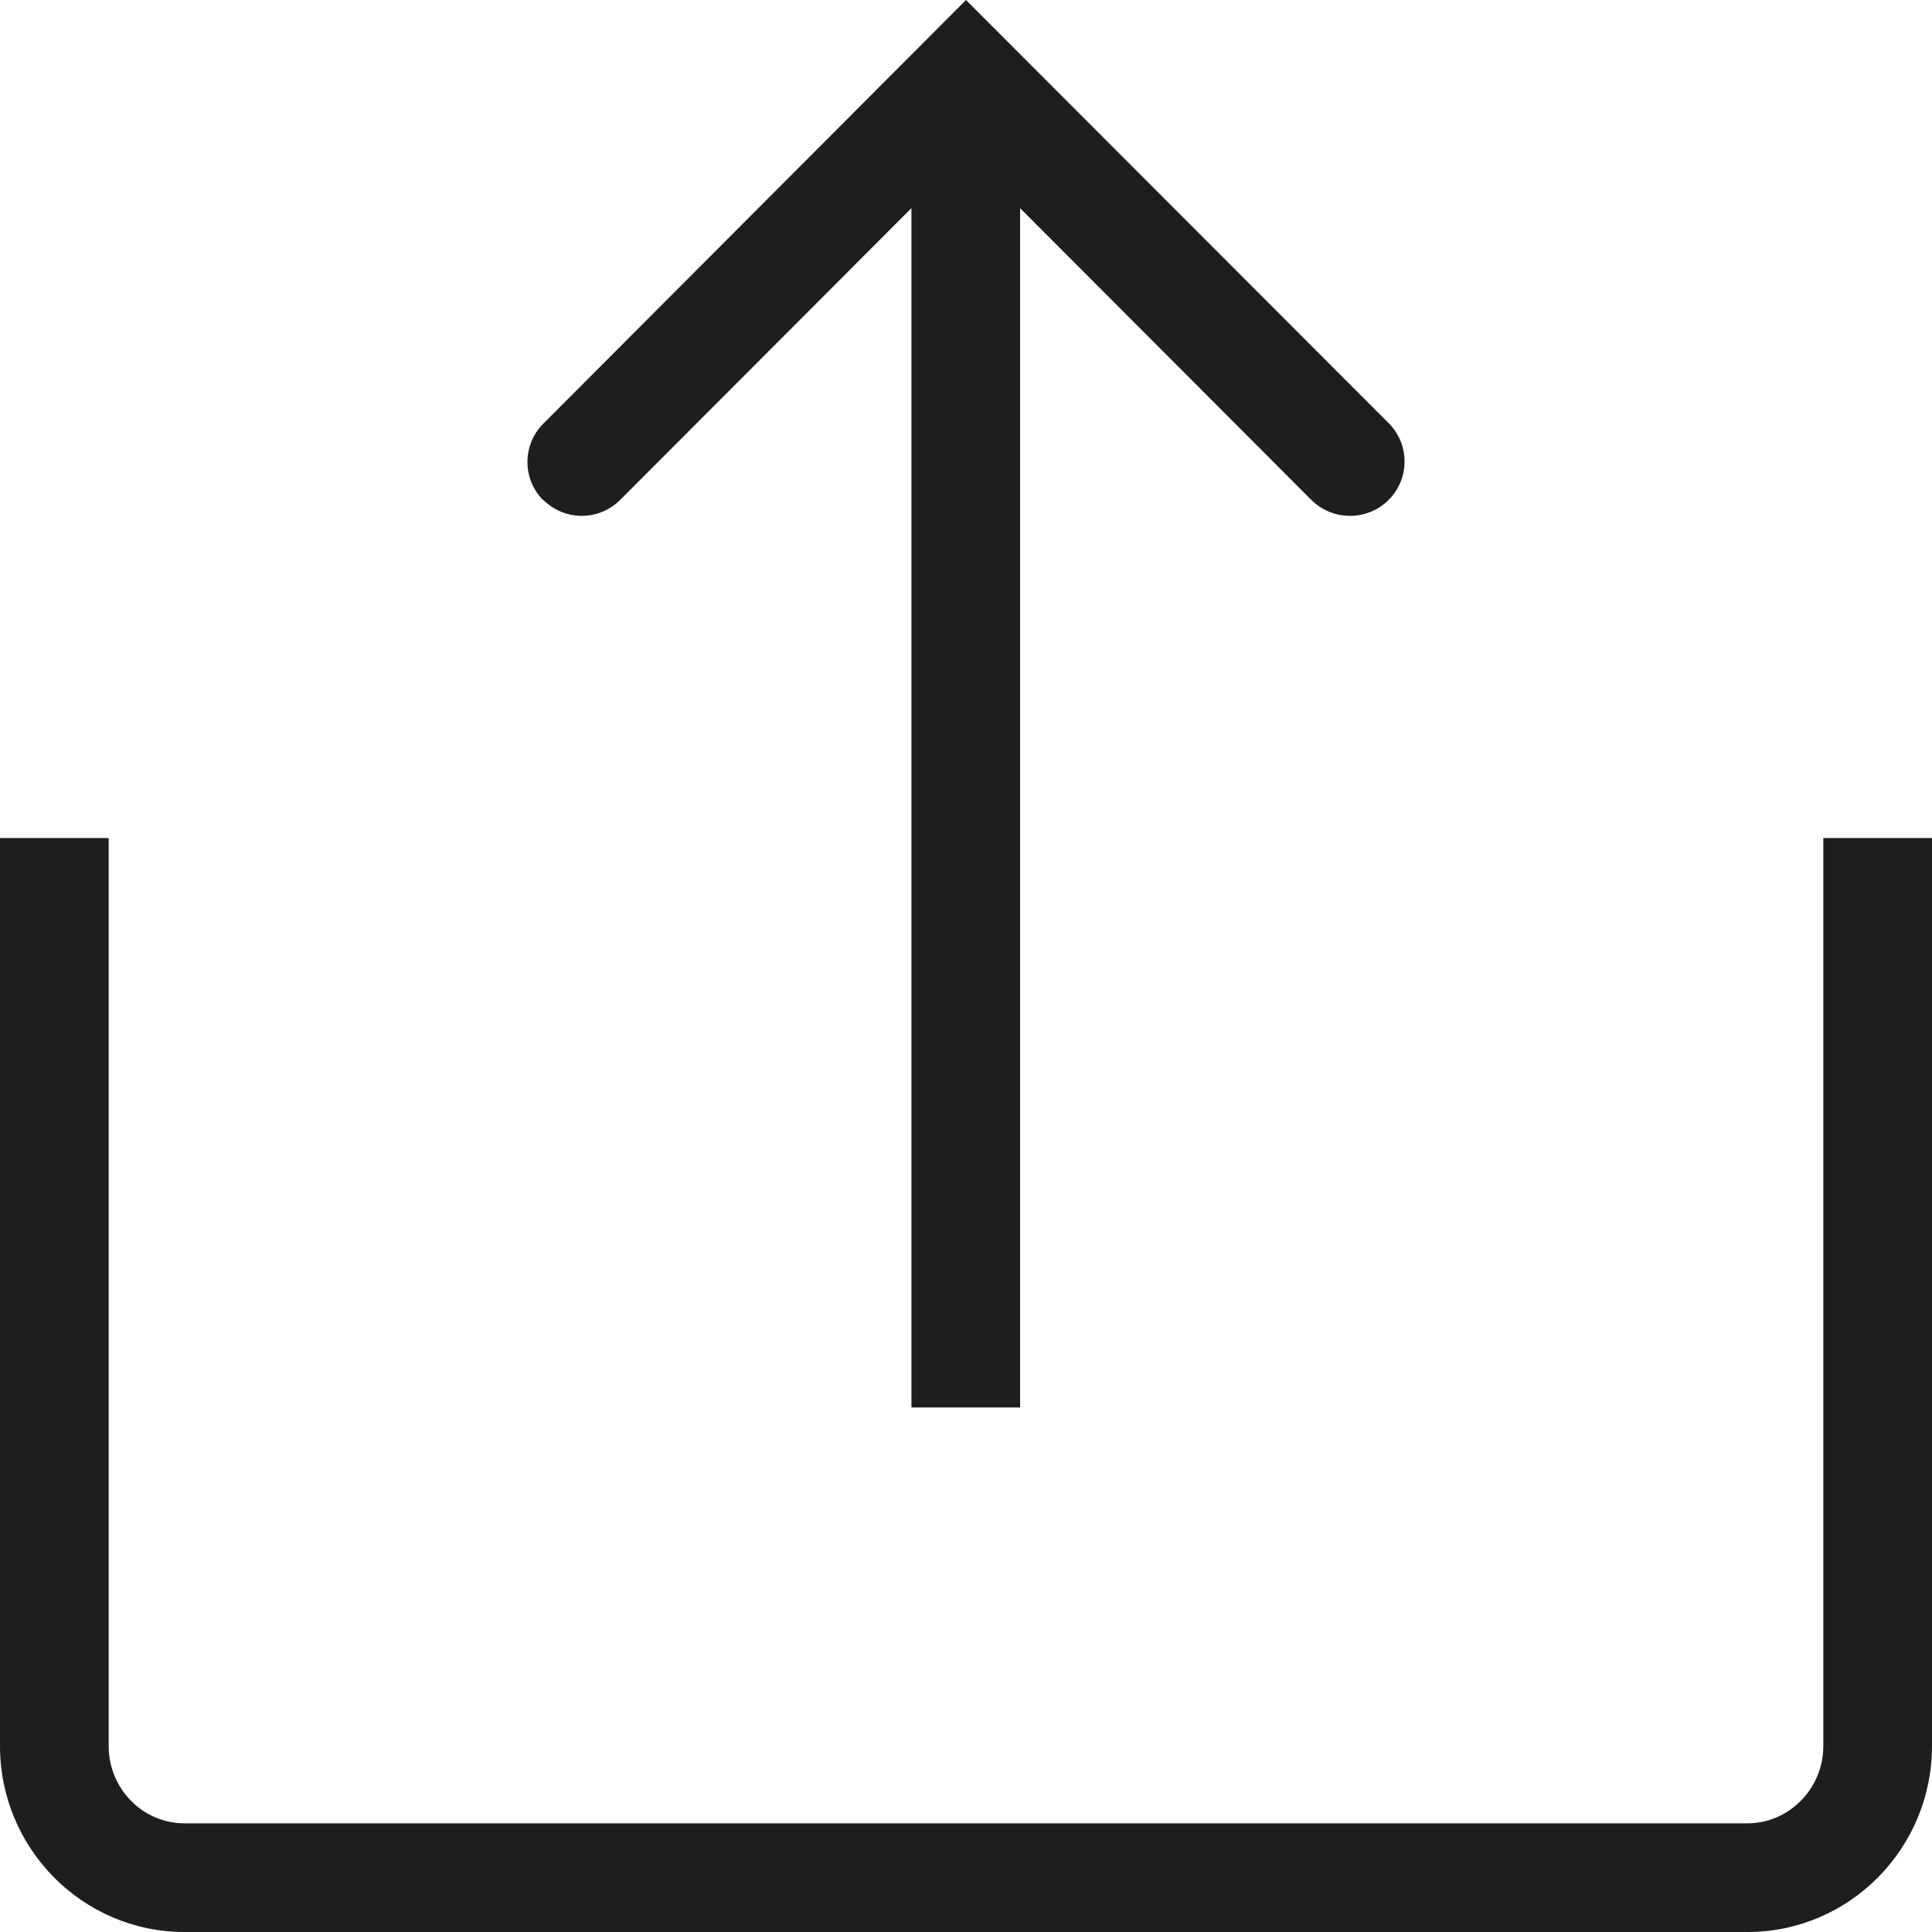 <?xml version="1.0" encoding="UTF-8"?>
<svg id="Ebene_2" xmlns="http://www.w3.org/2000/svg" viewBox="0 0 40 40">
  <defs>
    <style>
      .cls-1 {
        fill: #1e1e1c;
      }
    </style>
  </defs>
  <g id="_x33_219">
    <path class="cls-1" d="M11.25,10.36c-.44-.44-.44-1.15,0-1.59L20,0l8.75,8.76c.44.44.44,1.15,0,1.59-.22.22-.51.33-.8.33s-.58-.11-.8-.33l-6.03-6.04v24.83h-2.25V4.31l-6.03,6.04c-.44.44-1.15.44-1.59,0ZM37.75,17.35v18.8c0,.88-.71,1.6-1.57,1.6H3.82c-.87,0-1.57-.72-1.57-1.6v-18.8H0v18.8c0,2.12,1.71,3.85,3.82,3.85h32.36c2.11,0,3.82-1.73,3.82-3.85v-18.8h-2.25Z"/>
  </g>
</svg>